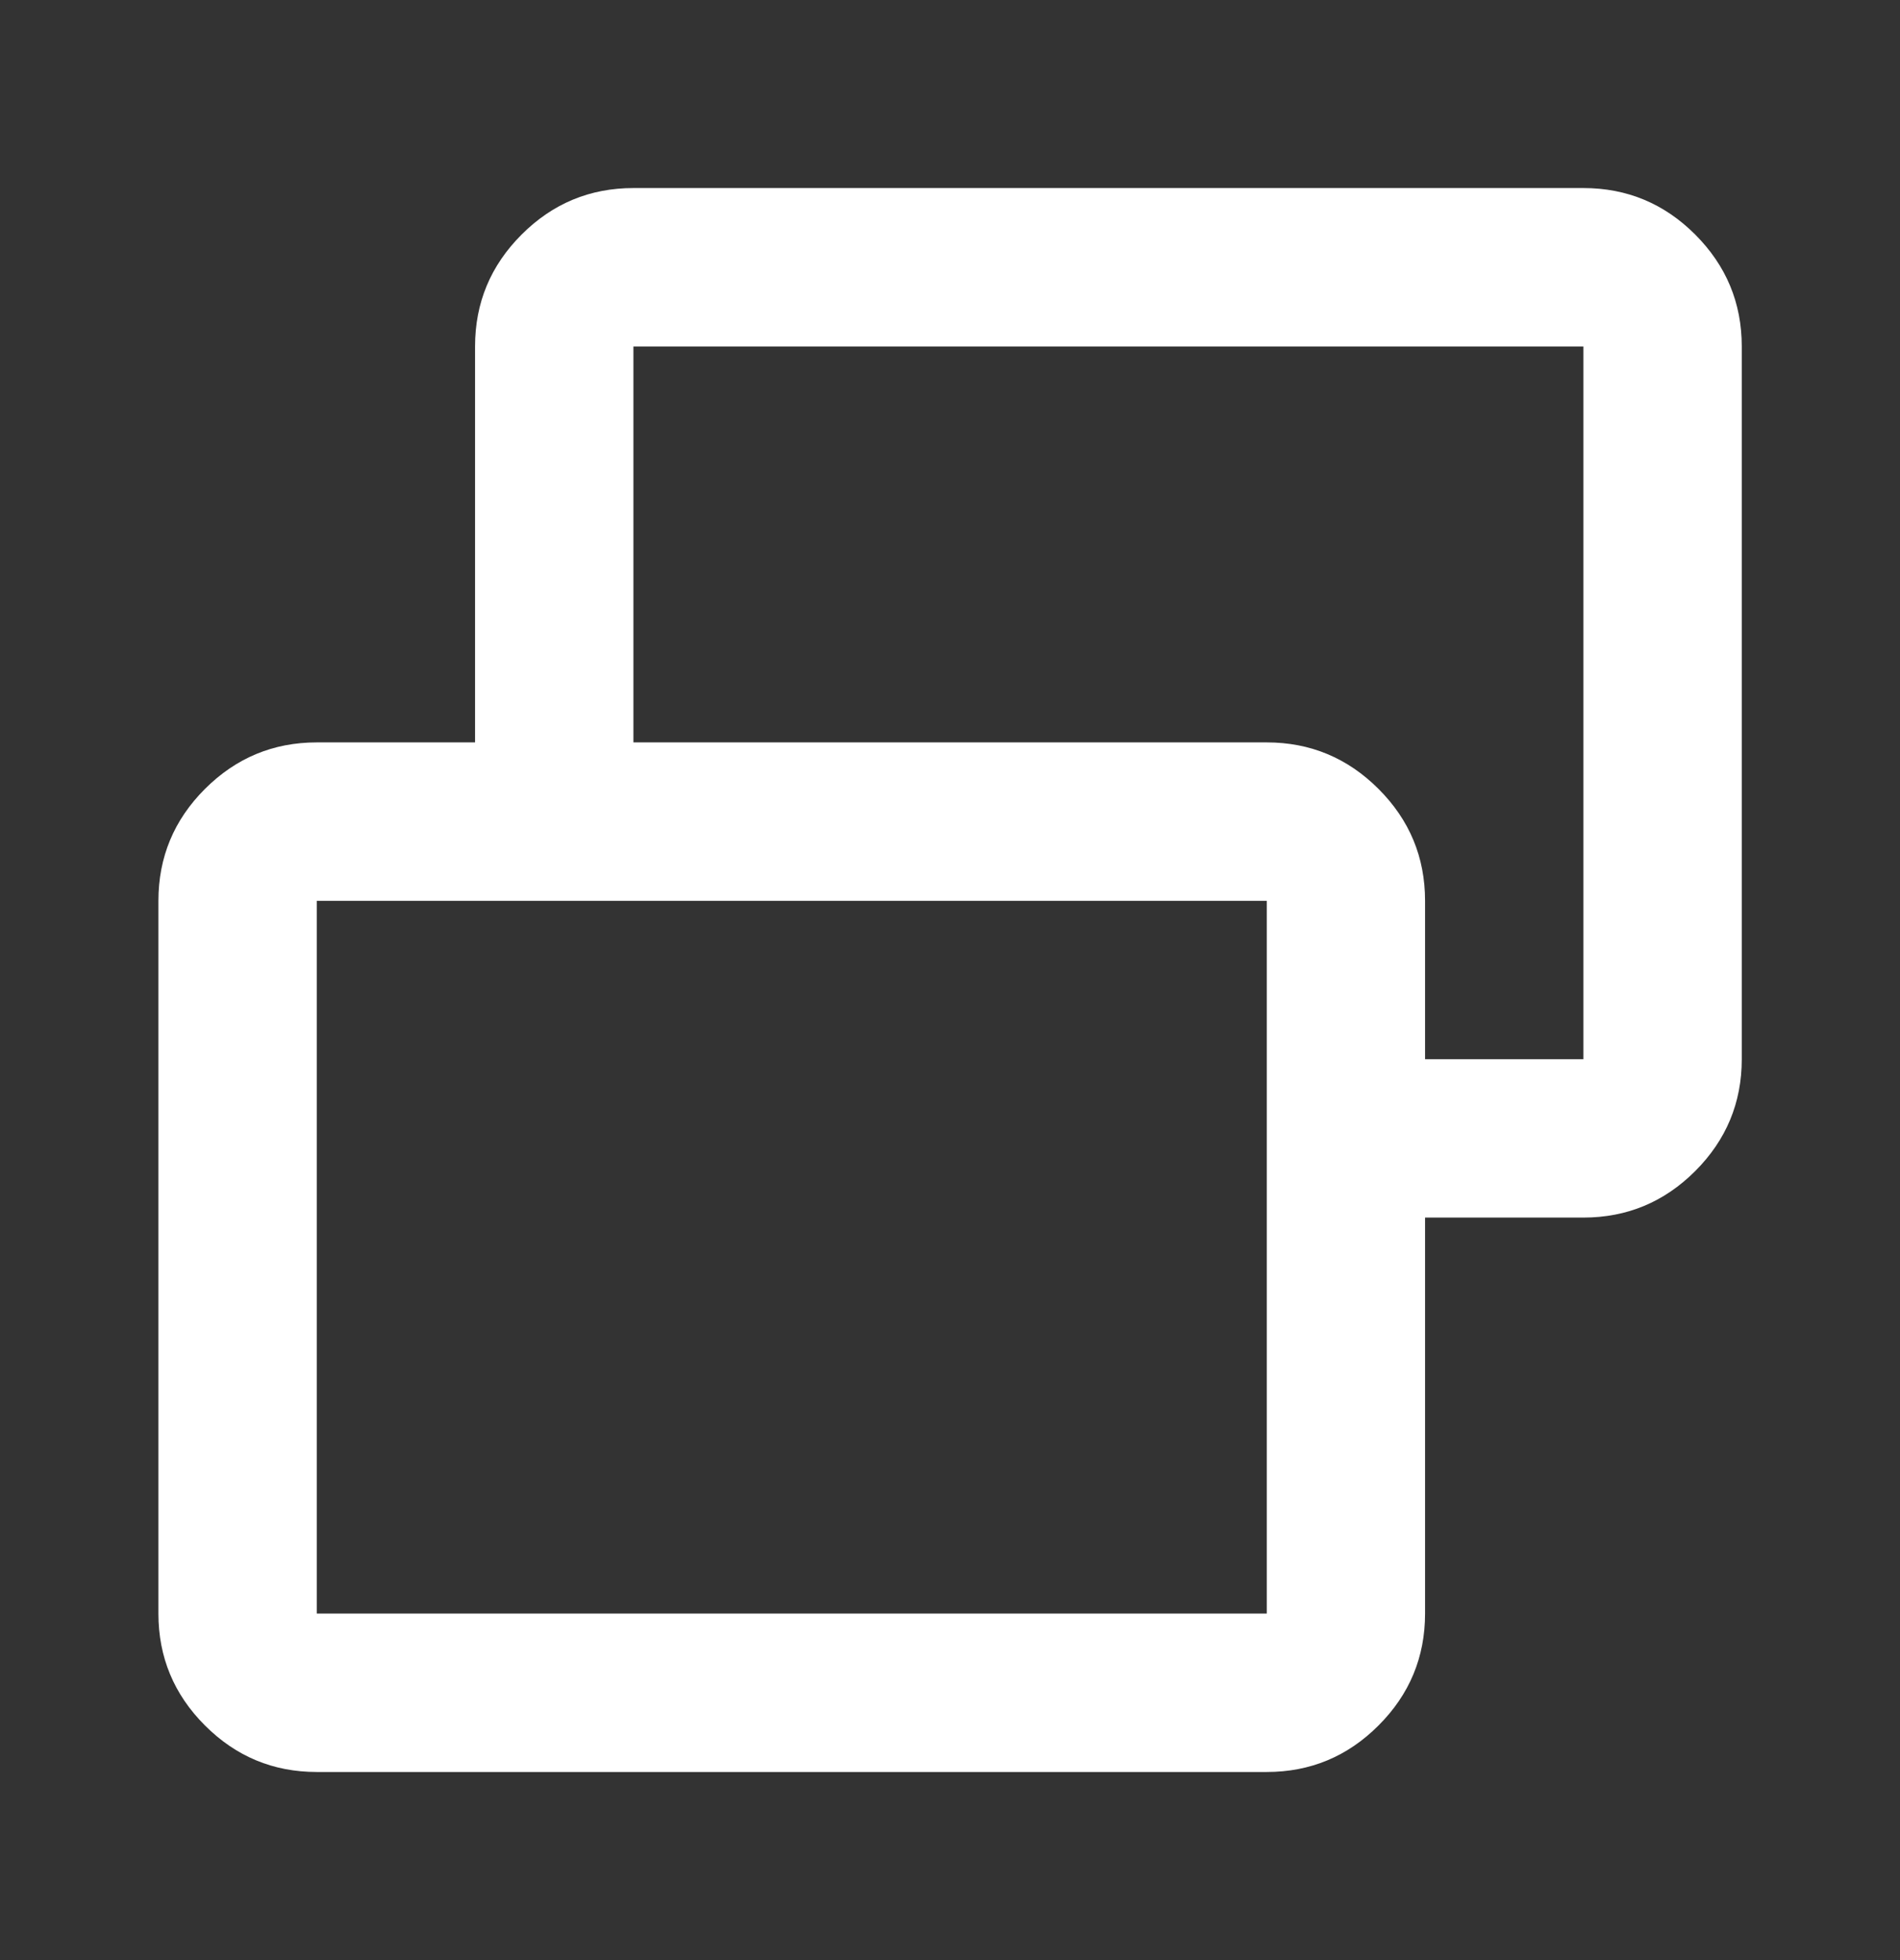 <svg width="32" height="33" viewBox="0 0 32 33" fill="none" xmlns="http://www.w3.org/2000/svg">
<rect x="0" y="0" width="32" height="33" fill="#333333" stroke="none"/>
<mask id="mask0_121_1109" style="mask-type:alpha" maskUnits="userSpaceOnUse" x="0" y="0" width="32" height="33">
<rect y="0.5" width="32" height="32" fill="#D9D9D9"/>
</mask>
<g mask="url(#mask0_121_1109)">
<path d="M21.335 27.166V15.166H5.335V27.166H21.335ZM24.001 20.499V17.833H26.668V5.833H10.668V12.499H8.001V5.833C8.001 5.099 8.262 4.472 8.785 3.949C9.307 3.427 9.935 3.166 10.668 3.166H26.668C27.401 3.166 28.029 3.427 28.551 3.949C29.073 4.472 29.335 5.099 29.335 5.833V17.833C29.335 18.566 29.073 19.194 28.551 19.716C28.029 20.238 27.401 20.499 26.668 20.499H24.001ZM5.335 29.833C4.601 29.833 3.974 29.572 3.451 29.049C2.929 28.527 2.668 27.899 2.668 27.166V15.166C2.668 14.433 2.929 13.805 3.451 13.283C3.974 12.761 4.601 12.499 5.335 12.499H21.335C22.068 12.499 22.696 12.761 23.218 13.283C23.74 13.805 24.001 14.433 24.001 15.166V27.166C24.001 27.899 23.74 28.527 23.218 29.049C22.696 29.572 22.068 29.833 21.335 29.833H5.335Z" fill="white"/>
</g>
</svg>
